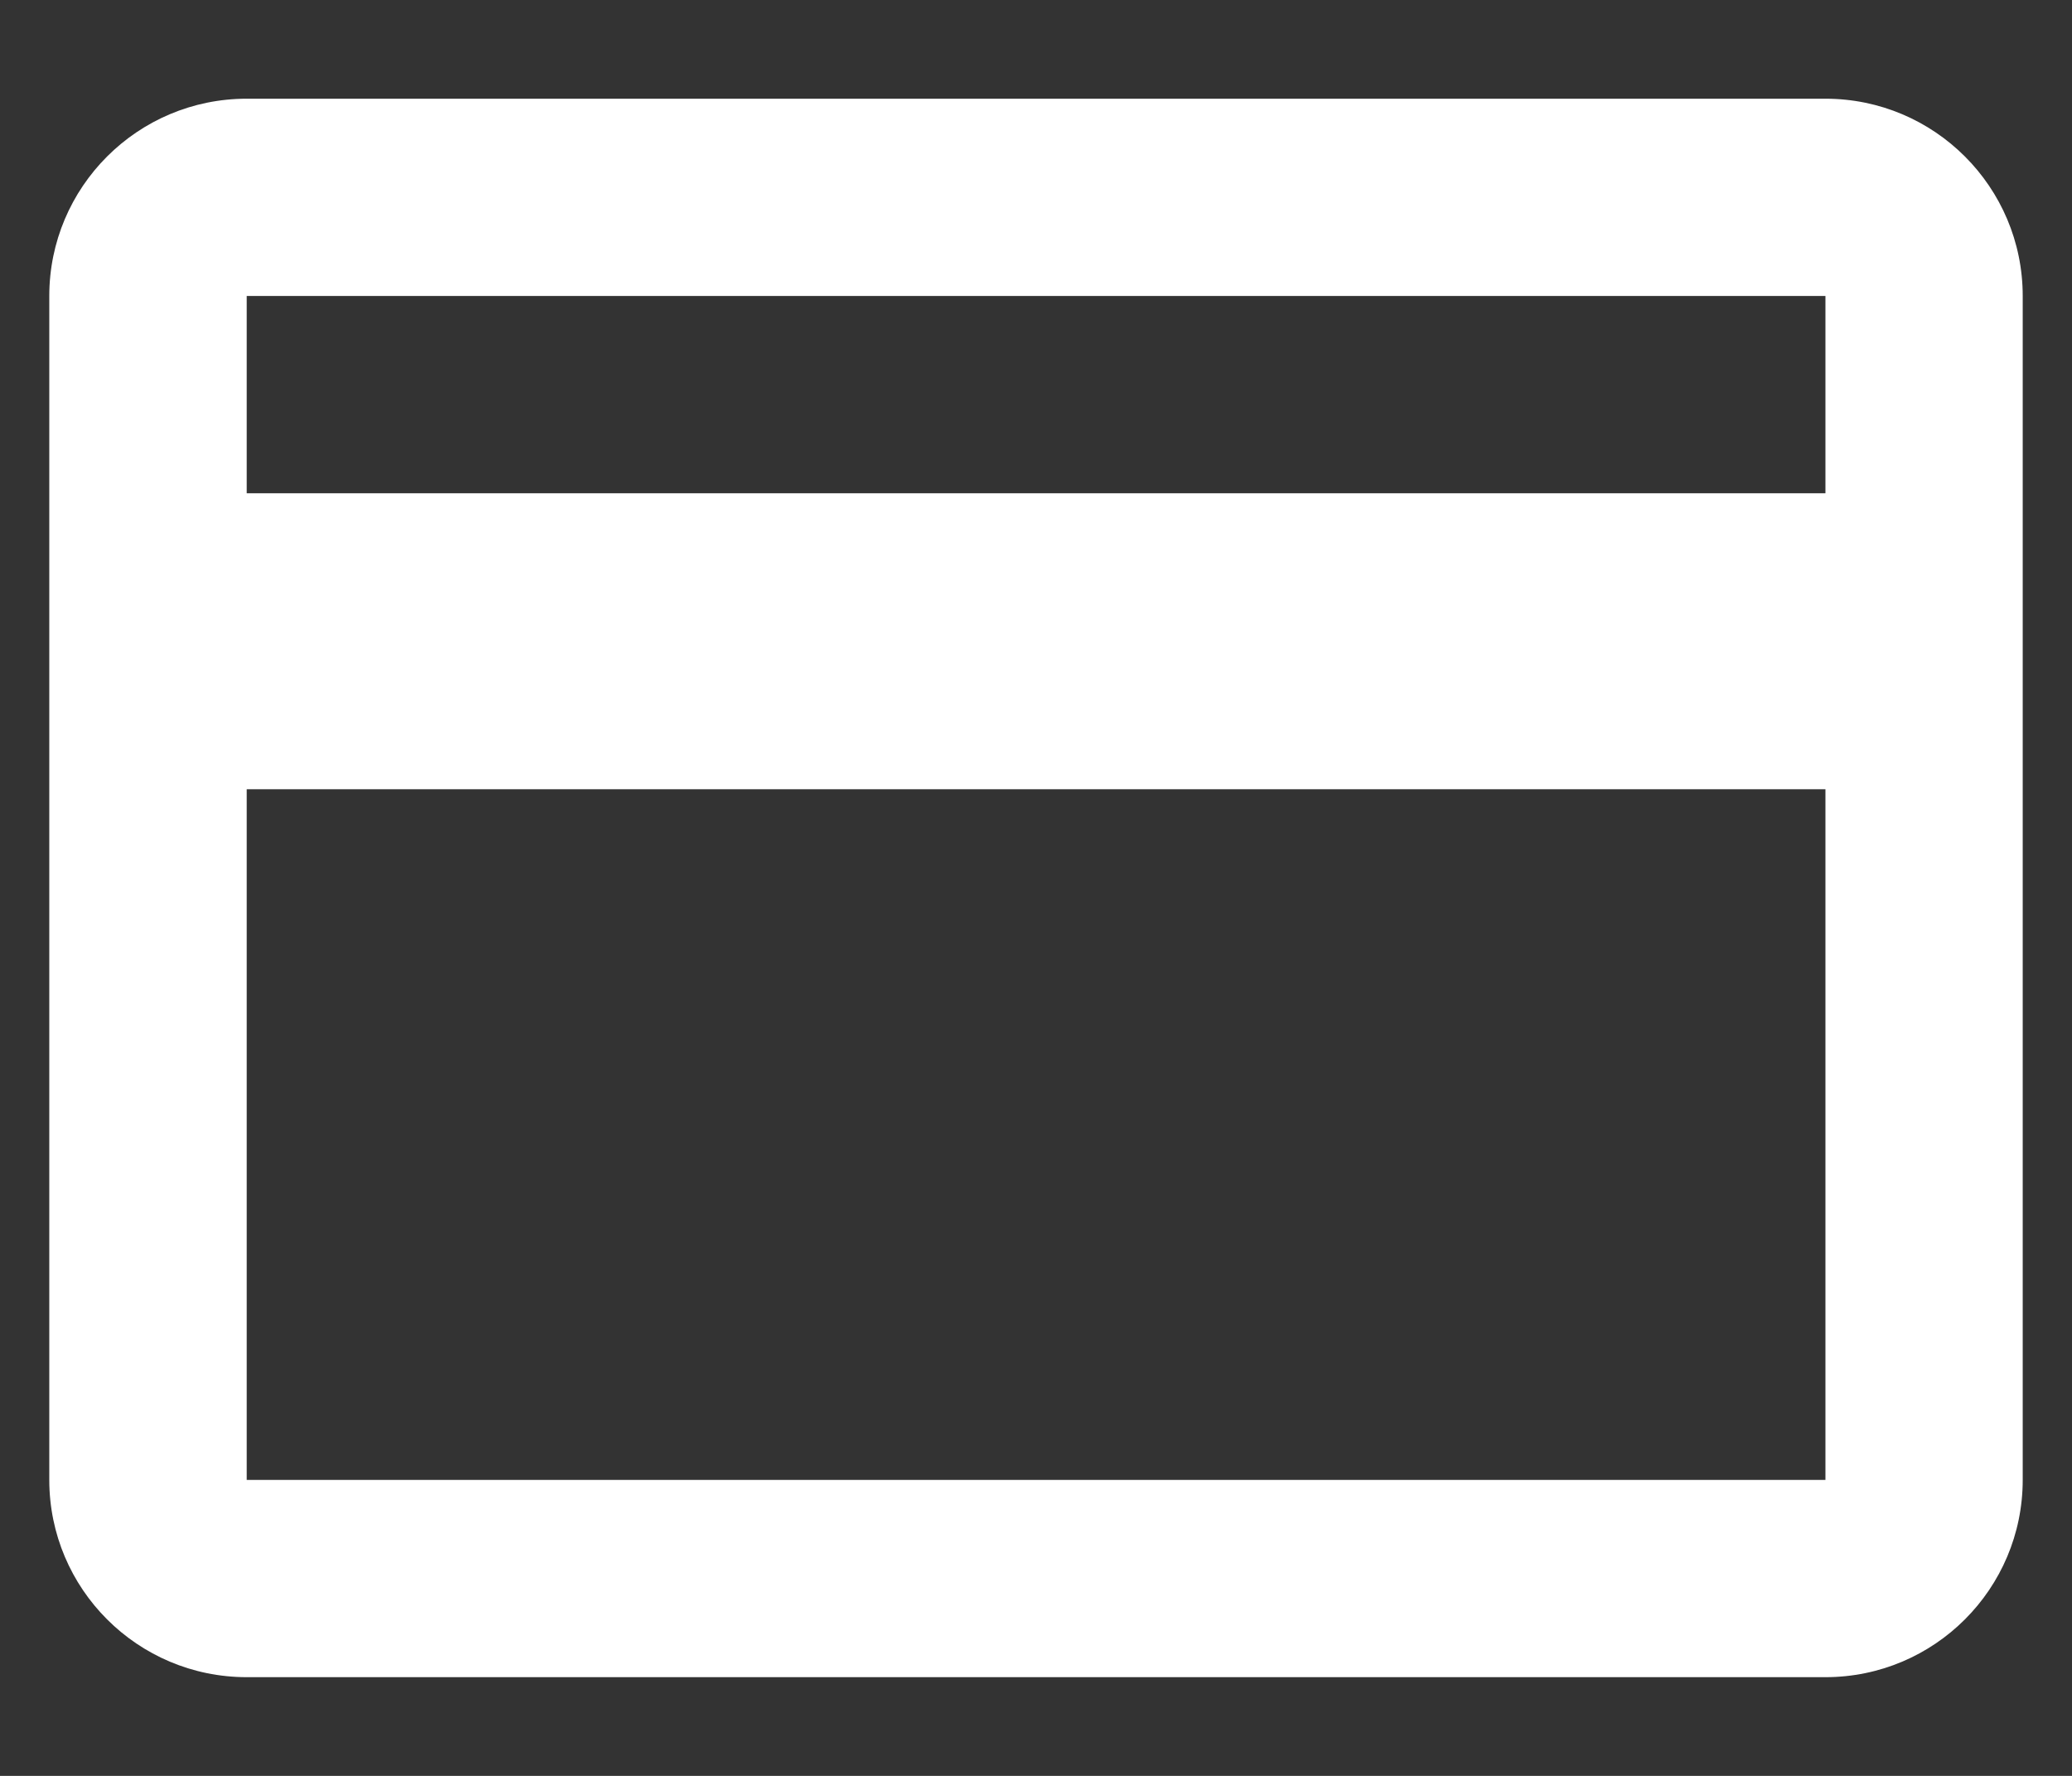<svg width="14" height="12" viewBox="0 0 14 12" fill="none" xmlns="http://www.w3.org/2000/svg">
<rect x="0" y="0" width="14" height="12" fill="#333333" stroke="none"/>
<path d="M13.667 2C13.667 1.264 13.07 0.667 12.334 0.667H1.667C0.93 0.667 0.333 1.264 0.333 2V10C0.333 10.736 0.93 11.333 1.667 11.333H12.334C13.07 11.333 13.667 10.736 13.667 10V2ZM12.334 3.333H1.667V2L12.334 2V3.333ZM1.667 5.333H12.334V10H1.667L1.667 5.333Z" fill="white"/>
</svg>
